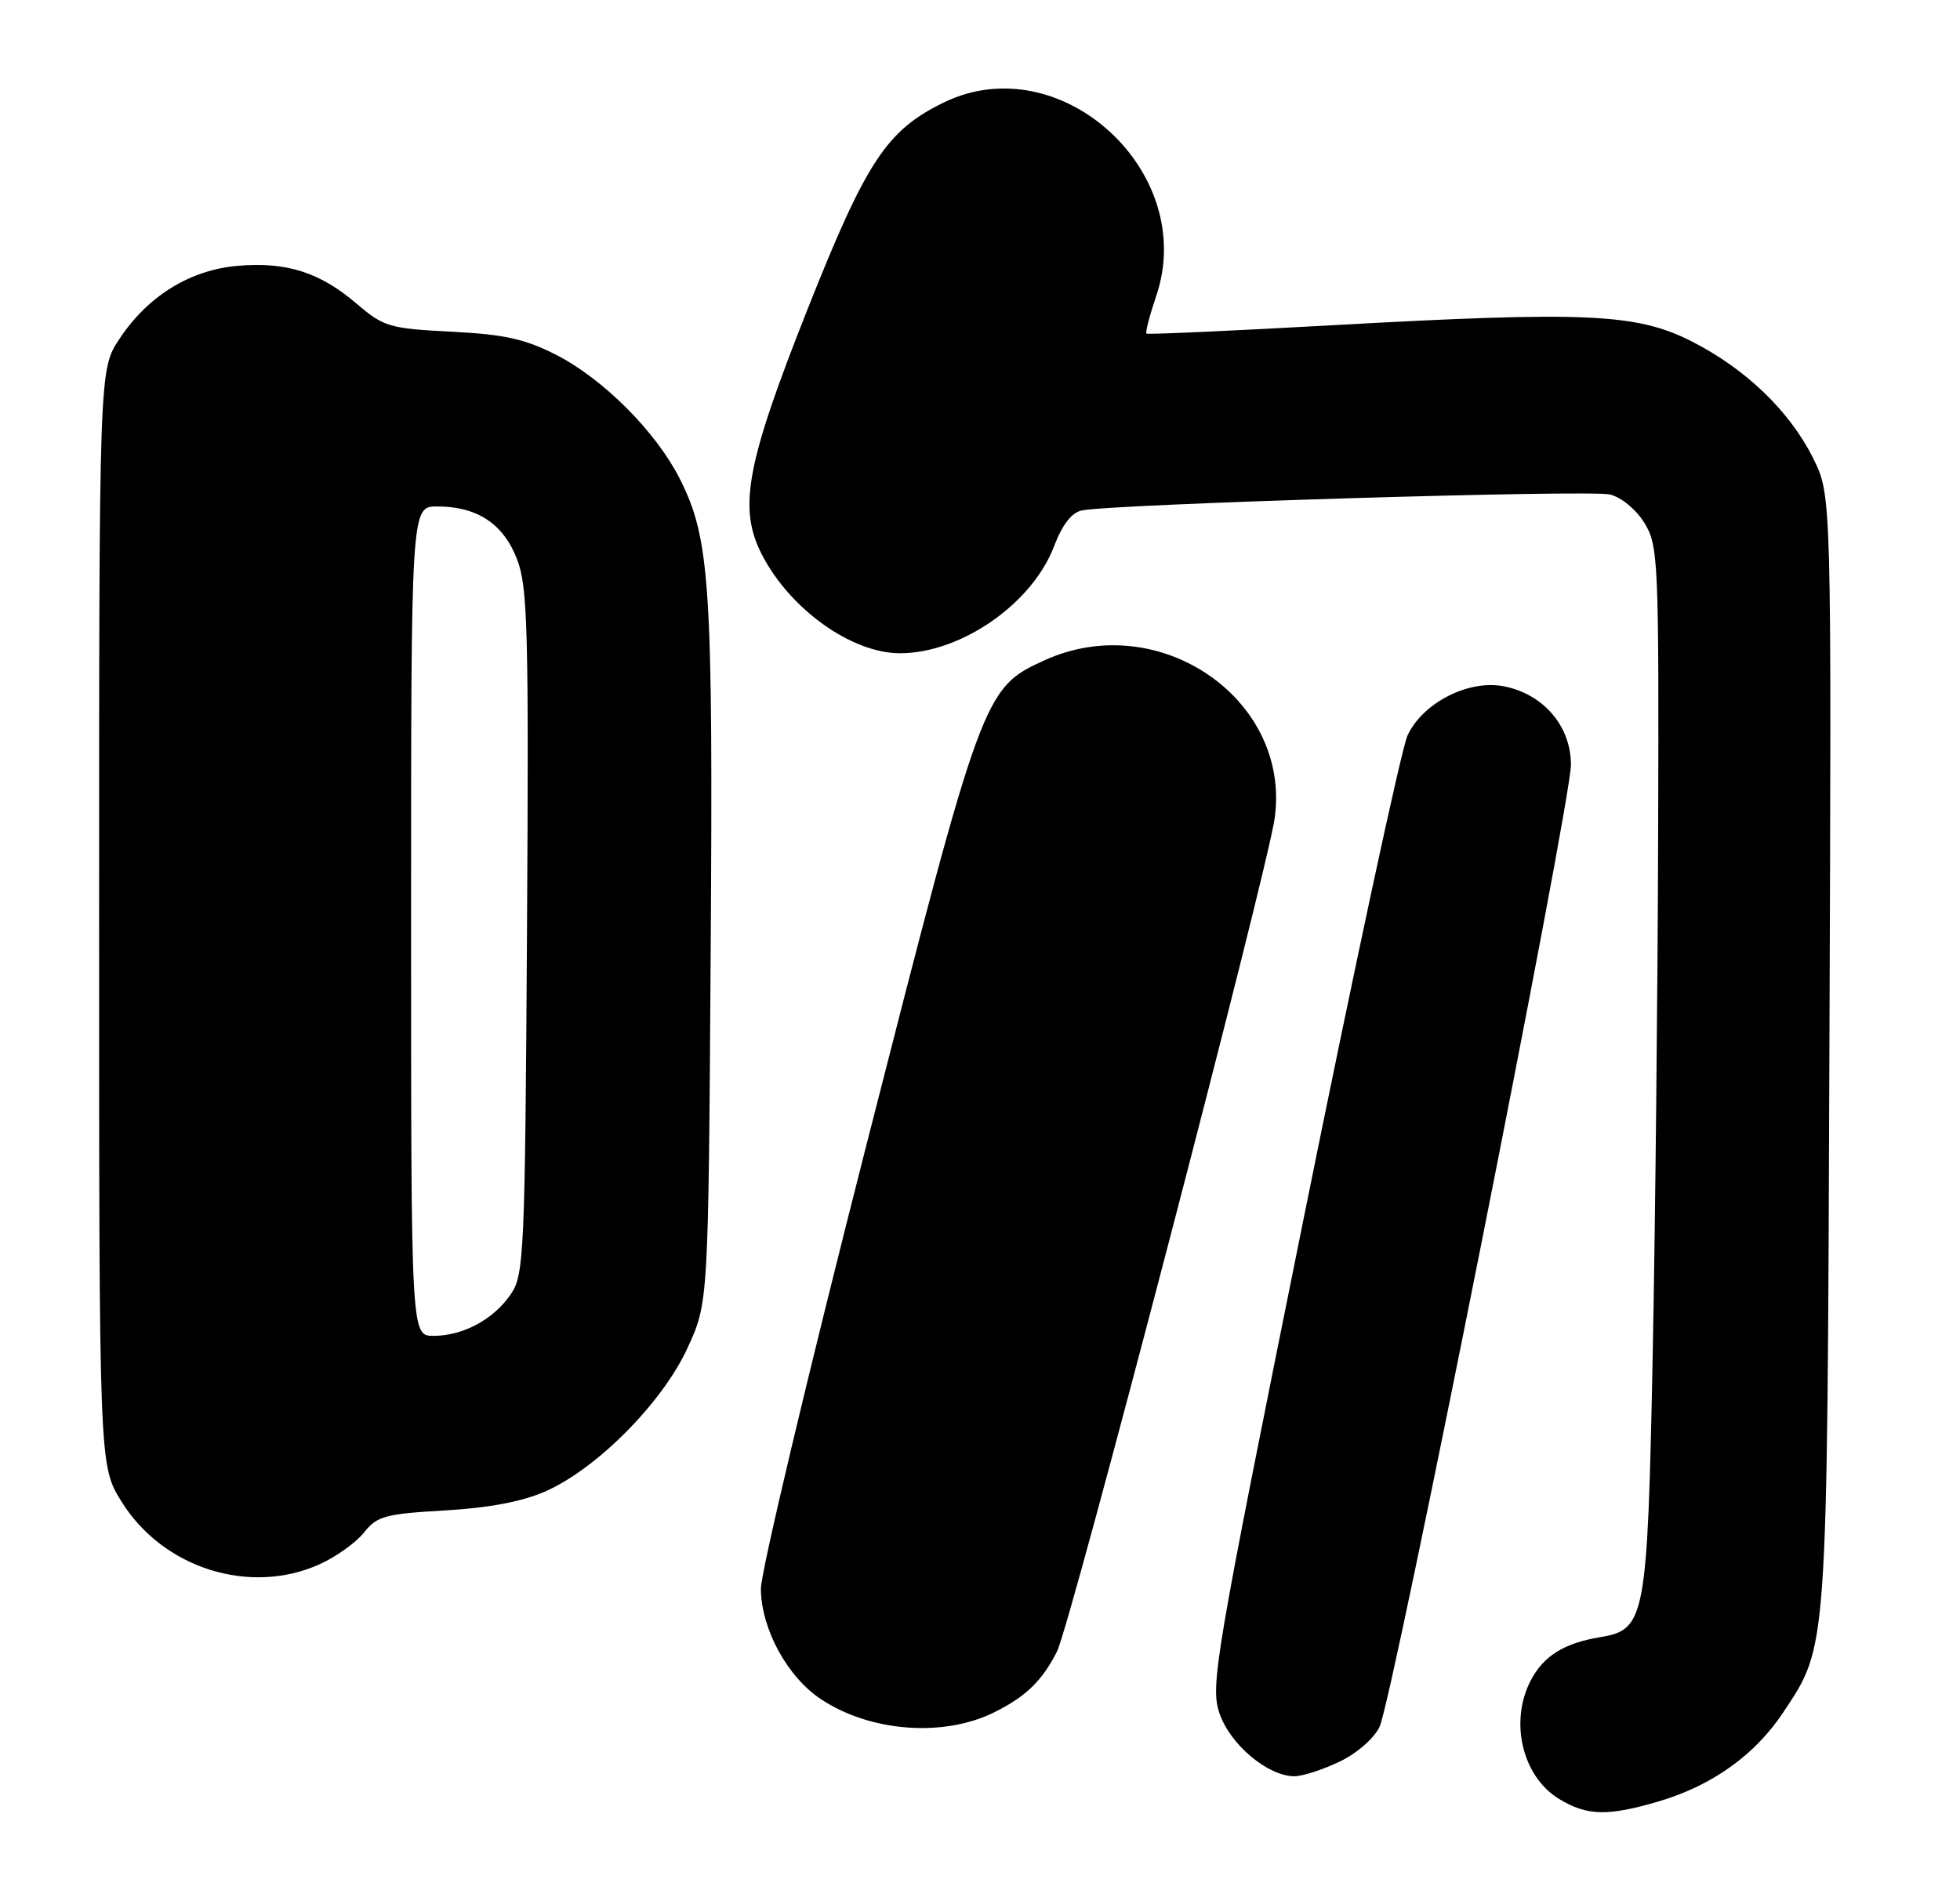 <?xml version="1.0" encoding="UTF-8" standalone="no"?>
<!DOCTYPE svg PUBLIC "-//W3C//DTD SVG 1.1//EN" "http://www.w3.org/Graphics/SVG/1.1/DTD/svg11.dtd" >
<svg xmlns="http://www.w3.org/2000/svg" xmlns:xlink="http://www.w3.org/1999/xlink" version="1.1" viewBox="0 0 267 256">
 <g >
 <path fill="currentColor"
d=" M 226.04 245.40 C 233.27 243.25 239.10 239.07 242.92 233.30 C 249.01 224.12 248.90 225.64 249.21 143.00 C 249.50 67.50 249.50 67.50 247.03 62.50 C 243.83 56.04 237.82 50.25 230.41 46.49 C 222.91 42.70 216.08 42.39 181.50 44.31 C 167.75 45.08 156.36 45.59 156.18 45.45 C 156.00 45.31 156.60 43.01 157.50 40.34 C 163.25 23.44 144.47 6.27 128.62 13.94 C 120.80 17.73 118.03 21.91 110.04 42.05 C 101.64 63.24 100.52 69.21 103.80 75.58 C 107.63 83.01 116.02 89.00 122.60 89.00 C 130.89 89.00 140.58 82.28 143.57 74.47 C 144.71 71.47 145.99 69.82 147.39 69.54 C 151.69 68.67 216.68 66.70 219.32 67.37 C 220.87 67.75 222.92 69.45 224.03 71.28 C 225.90 74.34 225.99 76.39 225.88 113.50 C 225.82 134.95 225.49 166.90 225.14 184.50 C 224.42 220.59 224.15 222.03 217.99 223.05 C 213.04 223.87 210.25 225.62 208.51 228.98 C 205.60 234.60 207.39 242.05 212.38 245.09 C 216.19 247.41 219.03 247.48 226.04 245.40 Z  M 182.53 239.99 C 184.90 238.84 187.23 236.79 187.94 235.24 C 189.76 231.26 214.00 109.35 214.00 104.20 C 214.00 98.90 210.22 94.51 204.78 93.49 C 199.99 92.59 193.80 95.77 191.74 100.20 C 190.90 102.02 184.49 131.85 177.49 166.50 C 165.41 226.35 164.85 229.70 166.14 233.47 C 167.59 237.70 172.73 242.00 176.33 242.00 C 177.45 242.00 180.24 241.09 182.53 239.99 Z  M 135.50 233.26 C 139.78 231.12 141.96 229.00 143.99 225.00 C 145.81 221.43 172.62 118.80 173.64 111.49 C 175.92 95.27 157.89 82.87 142.31 89.95 C 133.98 93.73 133.79 94.24 117.99 156.14 C 110.08 187.14 103.62 214.30 103.65 216.50 C 103.71 221.97 107.27 228.49 111.86 231.52 C 118.60 235.98 128.60 236.72 135.50 233.26 Z  M 43.58 213.10 C 45.82 212.08 48.53 210.14 49.60 208.78 C 51.35 206.56 52.48 206.25 60.57 205.79 C 66.62 205.44 71.15 204.58 74.32 203.18 C 81.33 200.08 90.20 191.13 93.63 183.71 C 96.50 177.50 96.50 177.50 96.81 130.02 C 97.15 79.46 96.74 73.35 92.54 65.11 C 89.30 58.77 82.17 51.63 75.81 48.37 C 71.53 46.18 68.75 45.56 61.50 45.19 C 53.05 44.76 52.27 44.53 48.61 41.40 C 43.60 37.11 39.09 35.66 32.45 36.21 C 25.92 36.75 20.14 40.31 16.26 46.19 C 13.50 50.35 13.50 50.35 13.50 125.01 C 13.50 199.66 13.50 199.66 16.52 204.53 C 22.16 213.67 34.05 217.43 43.58 213.10 Z  M 56.00 125.50 C 56.00 69.00 56.00 69.00 59.55 69.00 C 65.02 69.00 68.59 71.37 70.45 76.23 C 71.89 80.00 72.04 85.97 71.79 127.00 C 71.52 170.75 71.39 173.67 69.60 176.30 C 67.27 179.75 63.09 182.00 59.05 182.00 C 56.00 182.00 56.00 182.00 56.00 125.50 Z "/>
</g>
</svg>